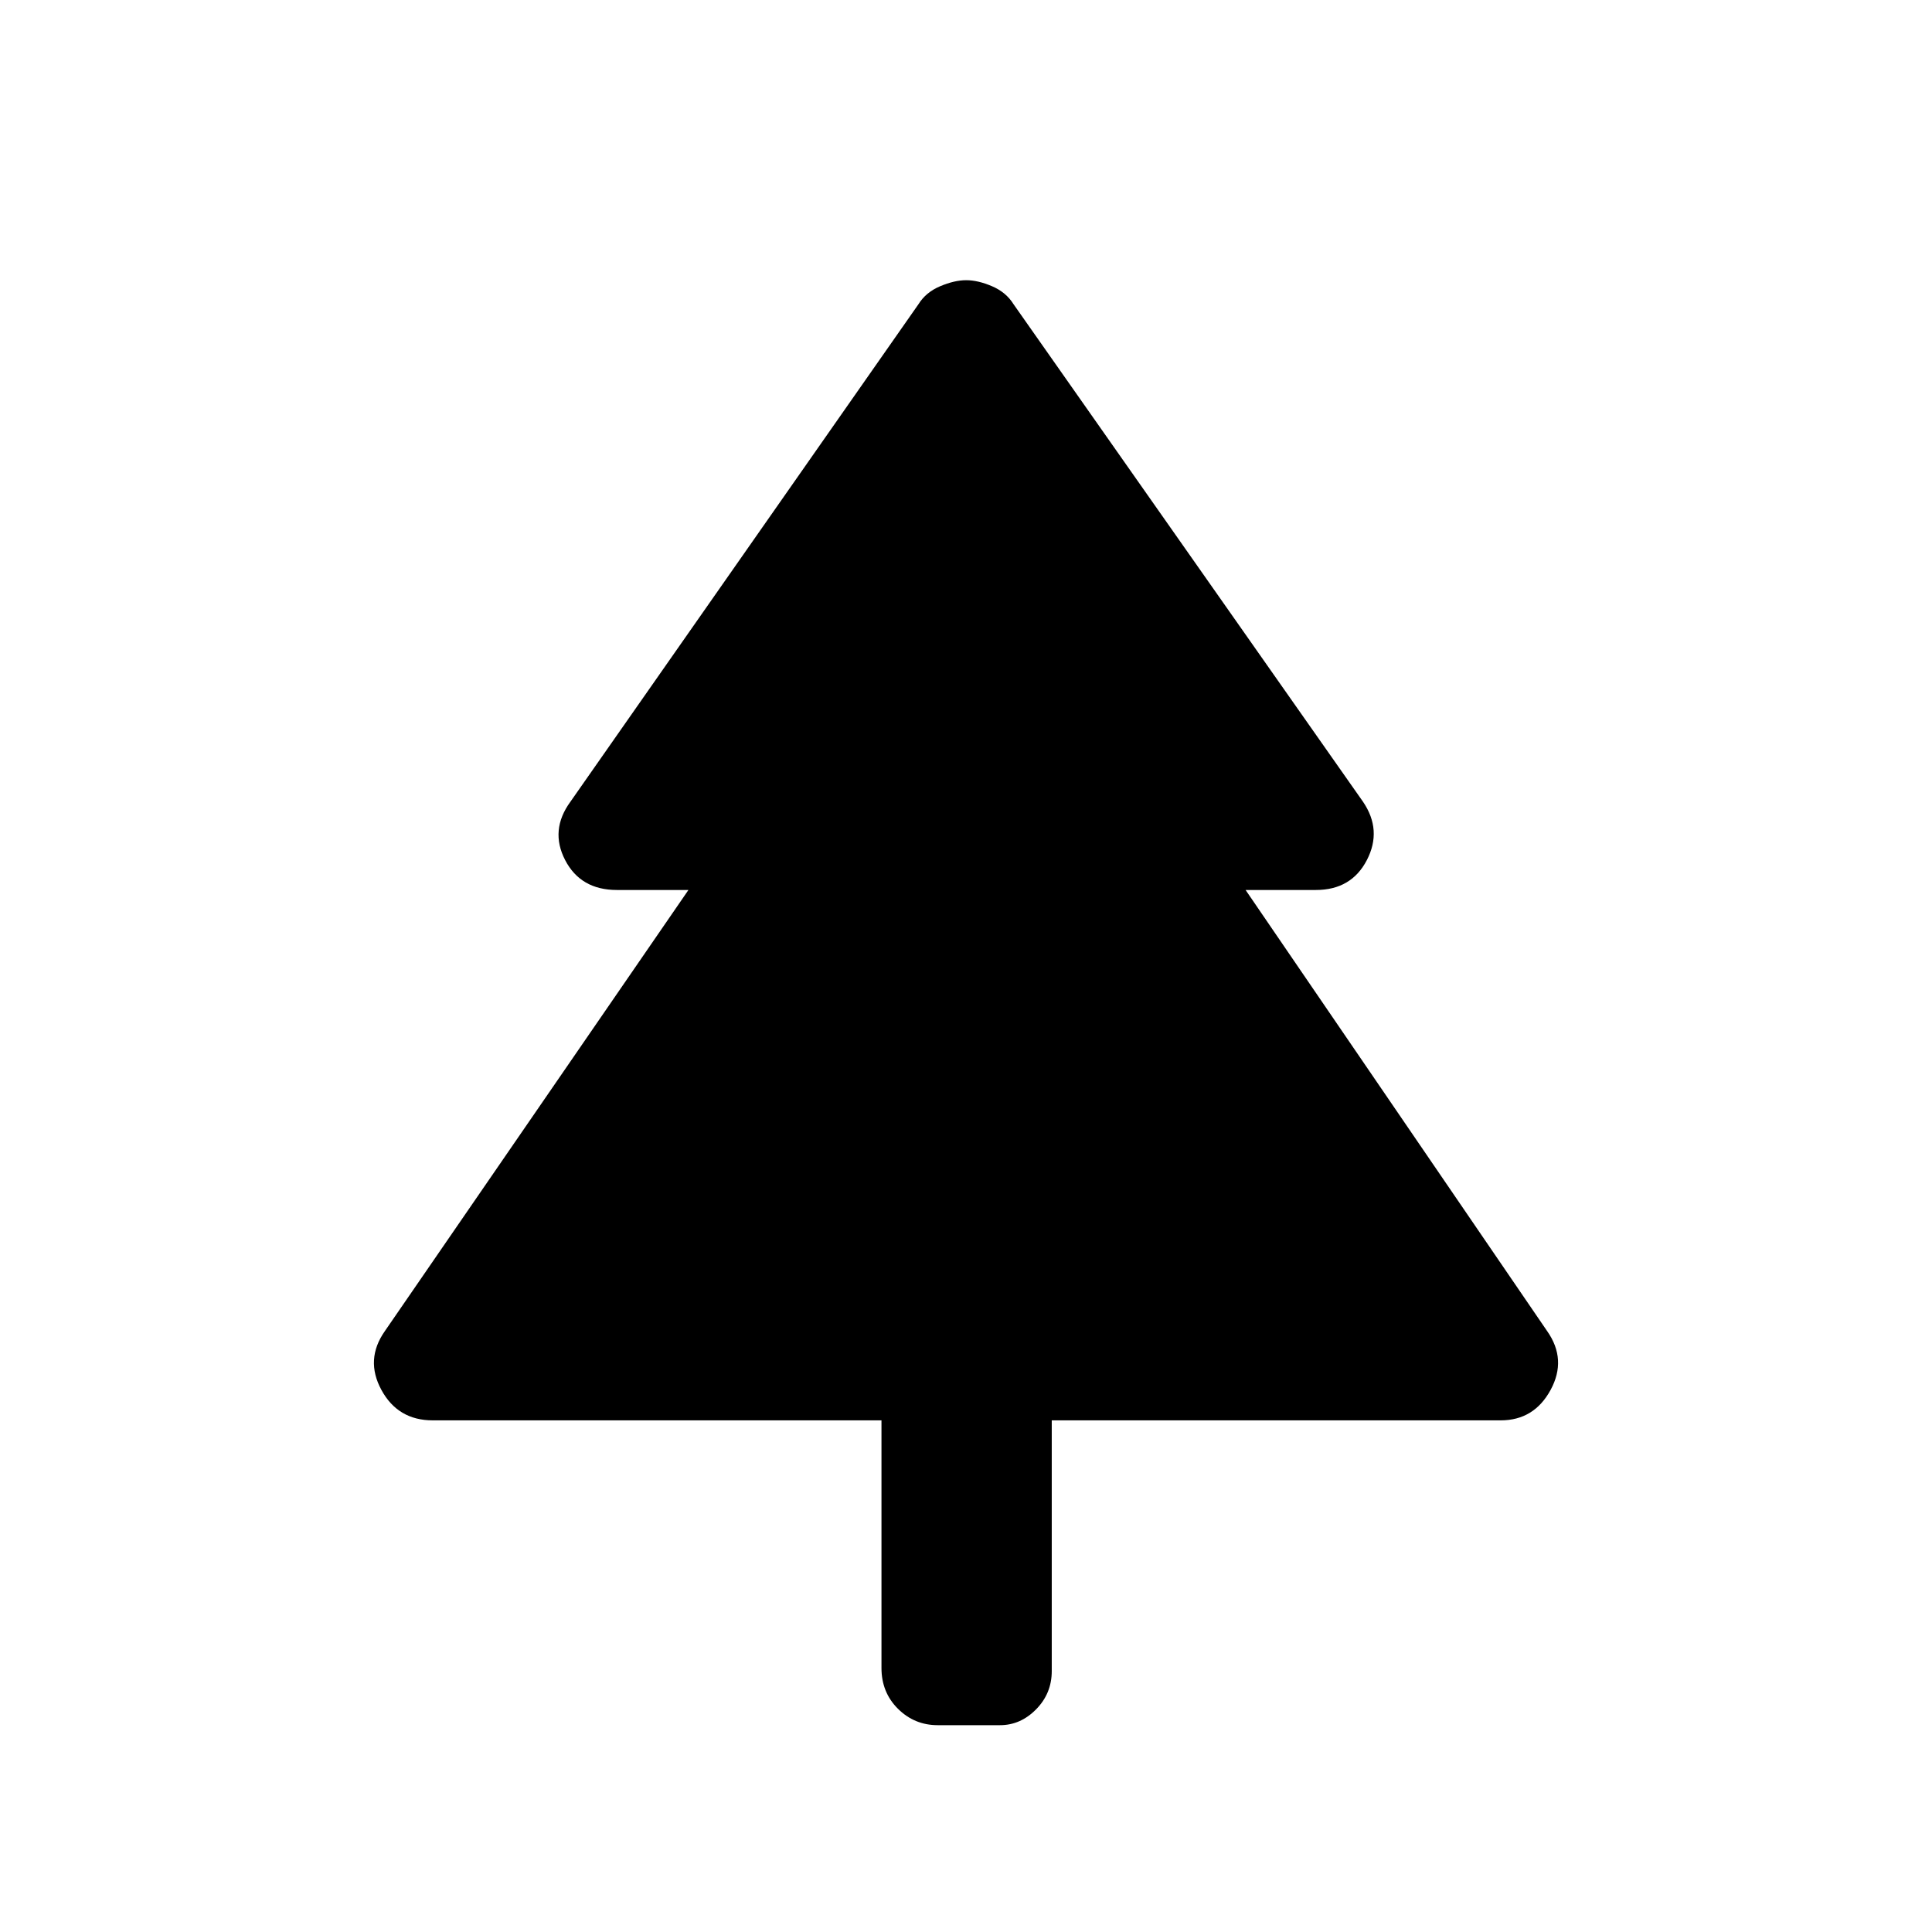 <svg xmlns="http://www.w3.org/2000/svg" height="48" viewBox="0 -960 960 960" width="48"><path d="M438-254.23H215.04q-17.31 0-25.52-15.12-8.21-15.11 1.71-29.23l150.85-219.19h-35.54q-18.03 0-25.73-14.87-7.69-14.86 2.62-28.98l172.95-247.22q3.67-5.93 10.77-8.93 7.11-3 12.95-3 5.83 0 12.84 3t10.68 8.93l173.65 247.22q9.61 14.12 1.92 28.98-7.7 14.87-25.35 14.87h-34.92l149.85 219.19q9.92 14.12 1.71 29.23-8.21 15.12-24.83 15.12H522.61v124.57q0 11.12-7.76 19-7.75 7.89-17.95 7.89h-30.96q-11.54 0-19.74-8.14-8.2-8.13-8.2-20.28v-123.04Z"/></svg>